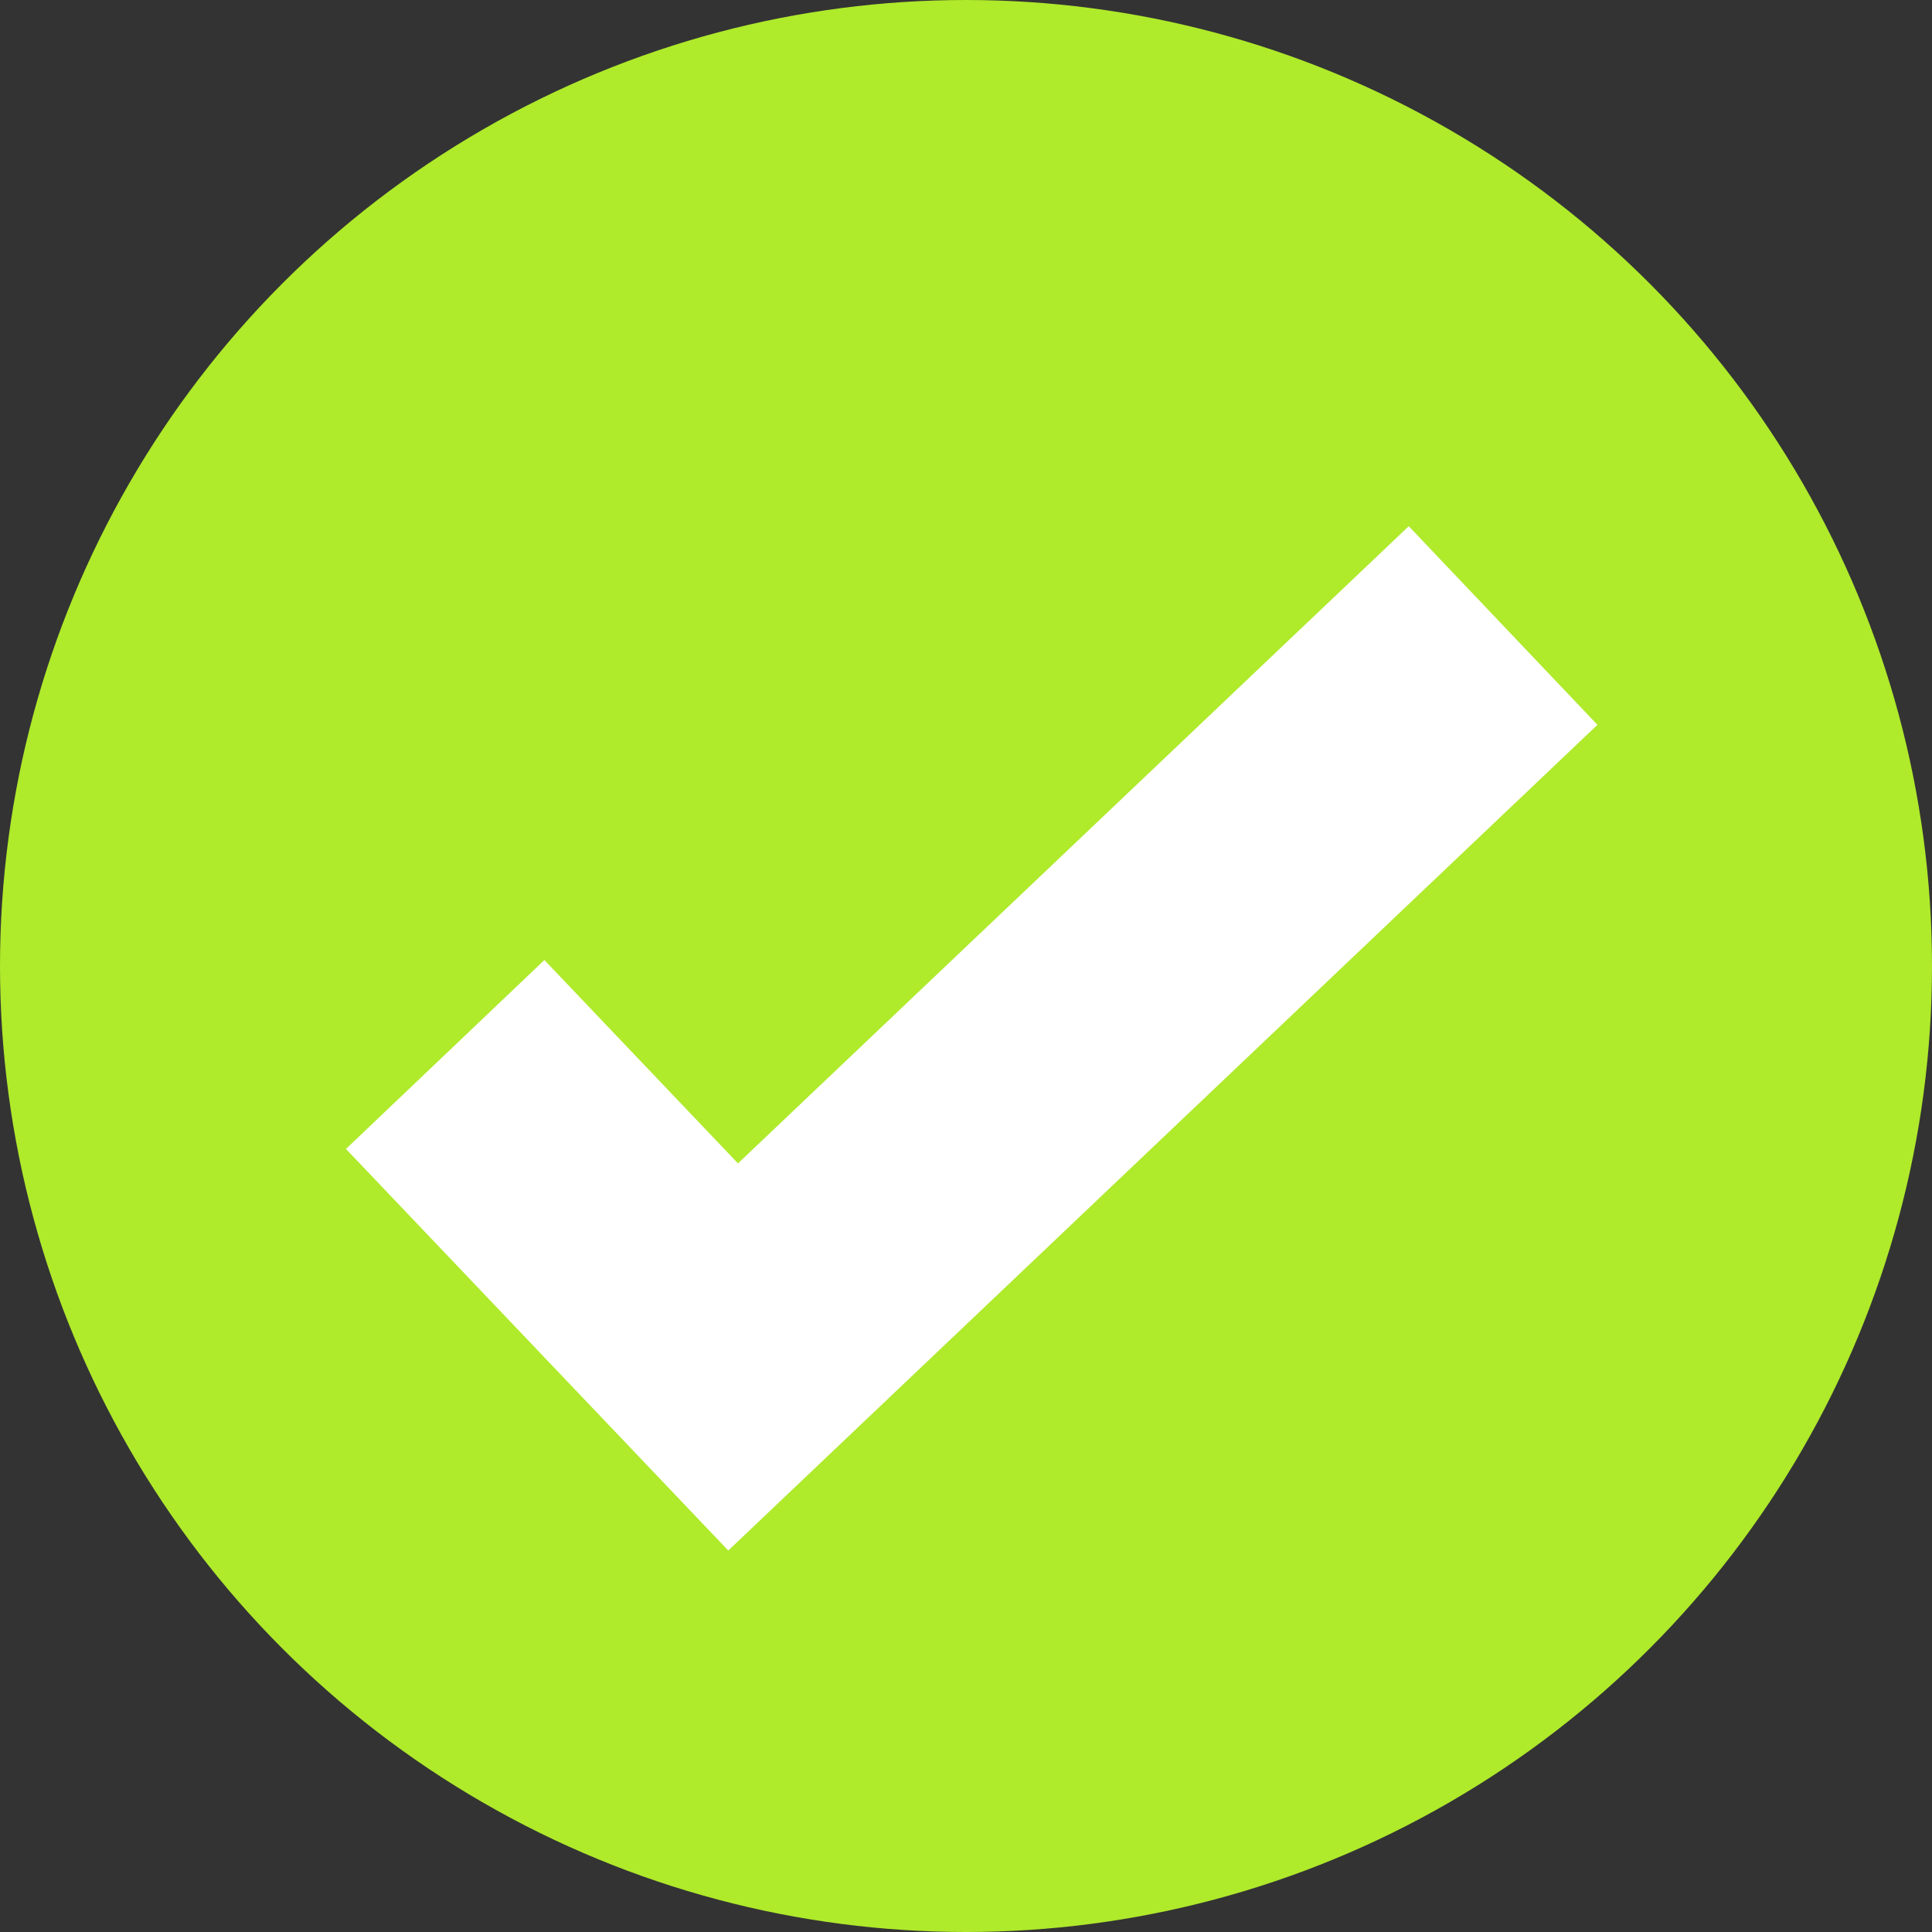 <svg xmlns="http://www.w3.org/2000/svg" viewBox="567 7673 127 127">
  <rect x="567" y="7673" width="127" height="127" fill="#333333" stroke="none"/>
  <defs>
    <style>
      .cls-1 {
        fill: #afea2b;
      }

      .cls-2 {
        fill: none;
        stroke: #fff;
        stroke-width: 18px;
      }
    </style>
  </defs>
  <g id="Group_185" data-name="Group 185" transform="translate(-501.521 7450.479)">
    <circle id="Ellipse_22" data-name="Ellipse 22" class="cls-1" cx="63.5" cy="63.5" r="63.5" transform="translate(1068.521 222.521)"/>
    <g id="Group_184" data-name="Group 184" transform="translate(1095.943 256.692)">
      <path id="Path_67" data-name="Path 67" class="cls-2" d="M0,35.323,20.9,53.1,66.165,0" transform="matrix(0.995, 0.105, -0.105, 0.995, 5.55, 0)"/>
    </g>
  </g>
</svg>
